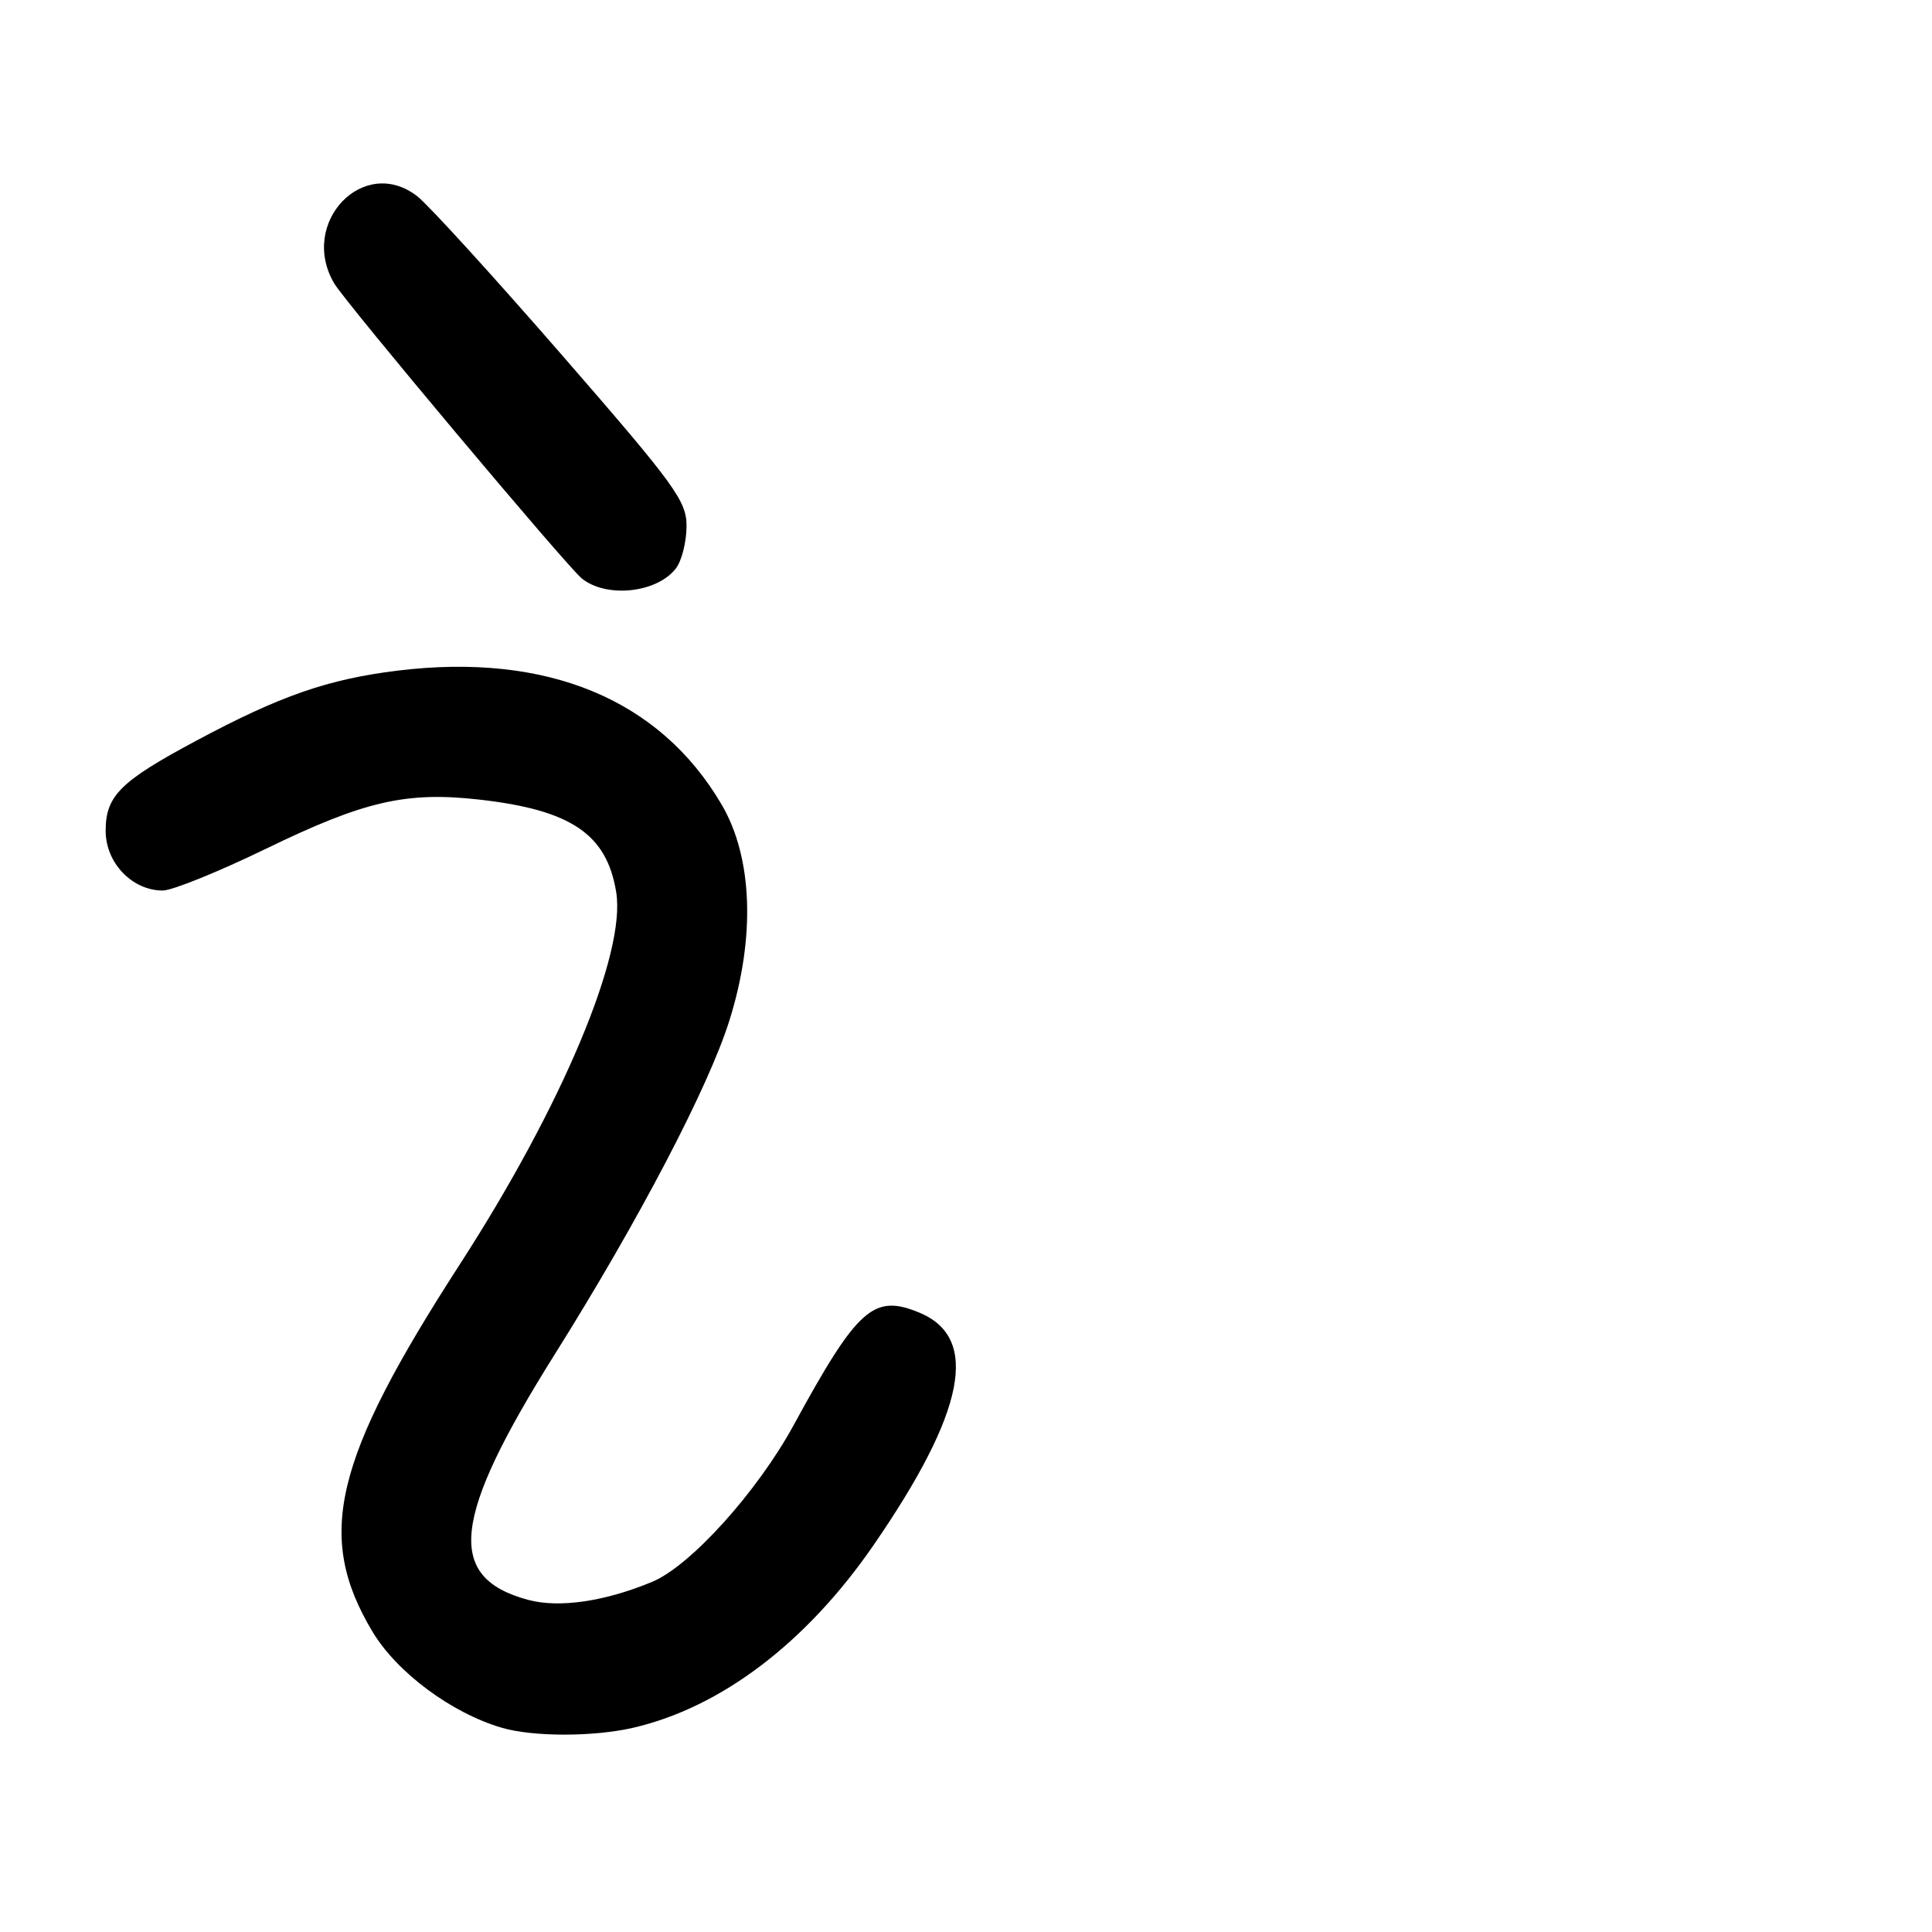 <?xml version="1.0" encoding="UTF-8" standalone="no"?>
<!DOCTYPE svg PUBLIC "-//W3C//DTD SVG 1.1//EN" "http://www.w3.org/Graphics/SVG/1.1/DTD/svg11.dtd" >
<svg xmlns="http://www.w3.org/2000/svg" xmlns:xlink="http://www.w3.org/1999/xlink" version="1.1" viewBox="0 0 256 256">
 <g >
 <path fill="currentColor"
d=" M 83.89 228.94 C 95.54 226.25 106.83 217.68 115.73 204.77 C 127.92 187.08 129.86 177.26 121.82 173.93 C 115.75 171.41 113.63 173.31 105.14 188.88 C 100.33 197.69 91.49 207.48 86.44 209.59 C 80.16 212.21 74.09 213.10 69.98 211.99 C 59.00 209.04 59.86 201.19 73.55 179.39 C 84.65 161.69 93.87 144.07 96.65 135.22 C 100.12 124.18 99.74 113.64 95.62 106.61 C 87.42 92.63 72.47 86.45 52.69 88.86 C 43.44 90.00 37.13 92.19 26.00 98.15 C 15.92 103.54 14.00 105.45 14.00 110.10 C 14.00 114.33 17.51 118.00 21.56 118.00 C 22.82 118.00 28.94 115.52 35.17 112.50 C 48.28 106.13 53.79 104.86 63.50 105.95 C 75.67 107.32 80.40 110.52 81.65 118.22 C 82.97 126.35 74.49 146.54 60.95 167.50 C 44.19 193.44 41.78 203.53 49.34 216.18 C 52.58 221.60 59.83 226.99 66.50 228.94 C 70.64 230.15 78.63 230.15 83.89 228.94 Z  M 89.58 75.29 C 90.33 74.30 90.95 71.83 90.97 69.79 C 91.00 66.40 89.54 64.39 74.55 47.15 C 65.50 36.74 56.85 27.24 55.32 26.03 C 48.22 20.45 39.54 29.52 44.29 37.56 C 45.78 40.10 75.12 75.06 77.08 76.64 C 80.37 79.30 87.09 78.57 89.58 75.29 Z "/>
</g>
</svg>